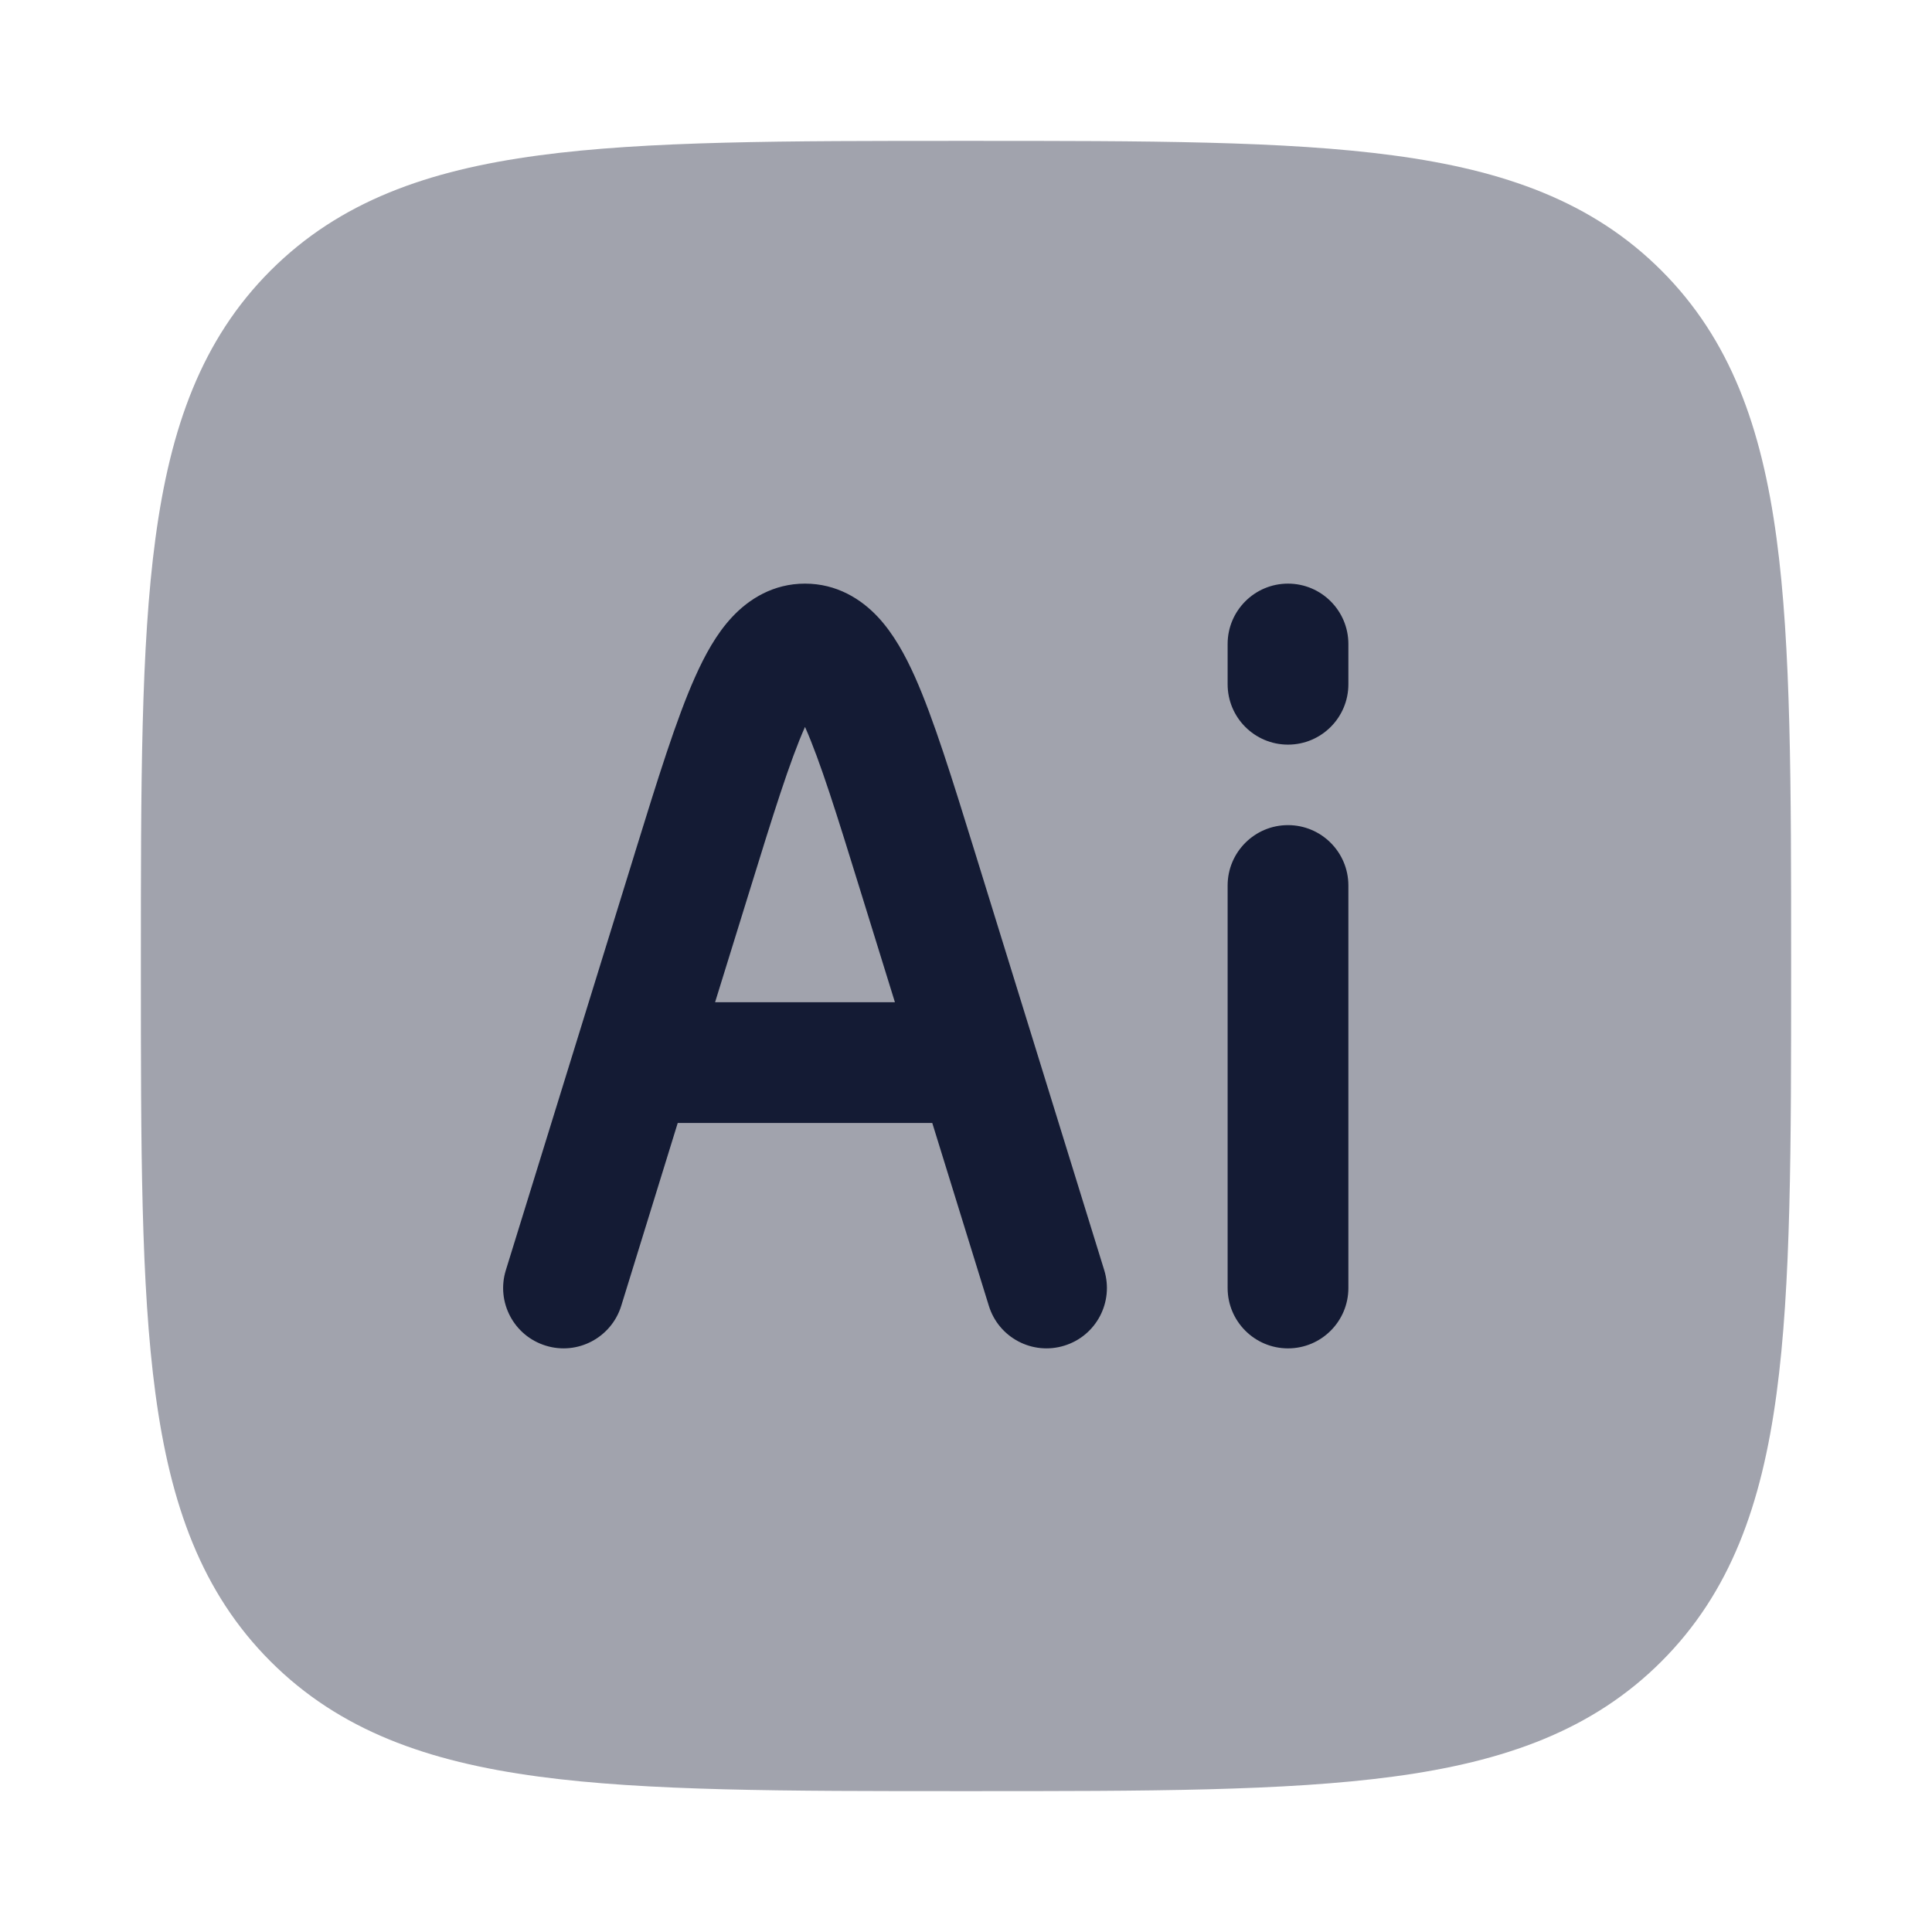 <svg width="24" height="24" viewBox="0 0 24 24" fill="none" xmlns="http://www.w3.org/2000/svg">
<path opacity="0.4" d="M12.057 1.75C14.248 1.75 15.969 1.75 17.312 1.931C18.689 2.116 19.781 2.503 20.639 3.361C21.497 4.219 21.884 5.311 22.069 6.688C22.25 8.031 22.25 9.752 22.25 11.943V11.943V12.057V12.057C22.25 14.248 22.25 15.969 22.069 17.312C21.884 18.689 21.497 19.781 20.639 20.639C19.781 21.497 18.689 21.884 17.312 22.069C15.969 22.25 14.248 22.25 12.057 22.25H12.057H11.943H11.943C9.752 22.25 8.031 22.25 6.688 22.069C5.311 21.884 4.219 21.497 3.361 20.639C2.503 19.781 2.116 18.689 1.931 17.312C1.75 15.969 1.75 14.248 1.75 12.057V11.943C1.75 9.752 1.75 8.031 1.931 6.688C2.116 5.311 2.503 4.219 3.361 3.361C4.219 2.503 5.311 2.116 6.688 1.931C8.031 1.75 9.752 1.75 11.943 1.75H12.057Z" fill="#141B34"/>
<path fill-rule="evenodd" clip-rule="evenodd" d="M10 9.03C9.811 9.455 9.606 10.113 9.307 11.081L8.883 12.45H11.117L10.693 11.081C10.394 10.113 10.189 9.455 10 9.03ZM11.581 13.95L12.284 16.222C12.406 16.617 12.826 16.839 13.222 16.716C13.618 16.594 13.839 16.174 13.717 15.778L12.11 10.584C11.829 9.676 11.597 8.927 11.366 8.409C11.248 8.145 11.103 7.877 10.909 7.668C10.698 7.441 10.394 7.25 10 7.25C9.606 7.25 9.303 7.441 9.092 7.668C8.897 7.877 8.753 8.145 8.635 8.409C8.403 8.927 8.171 9.676 7.89 10.584C7.885 10.602 7.88 10.62 7.874 10.637L6.284 15.778C6.161 16.174 6.383 16.594 6.779 16.716C7.174 16.839 7.594 16.617 7.717 16.222L8.419 13.95H11.581ZM16 7.25C16.414 7.25 16.75 7.586 16.75 8V8.5C16.75 8.914 16.414 9.25 16 9.25C15.586 9.25 15.25 8.914 15.25 8.5V8C15.25 7.586 15.586 7.25 16 7.25ZM16 10.25C16.414 10.25 16.75 10.586 16.75 11V16C16.75 16.414 16.414 16.75 16 16.75C15.586 16.75 15.25 16.414 15.25 16V11C15.25 10.586 15.586 10.25 16 10.25Z" fill="#141B34"/>
</svg>
